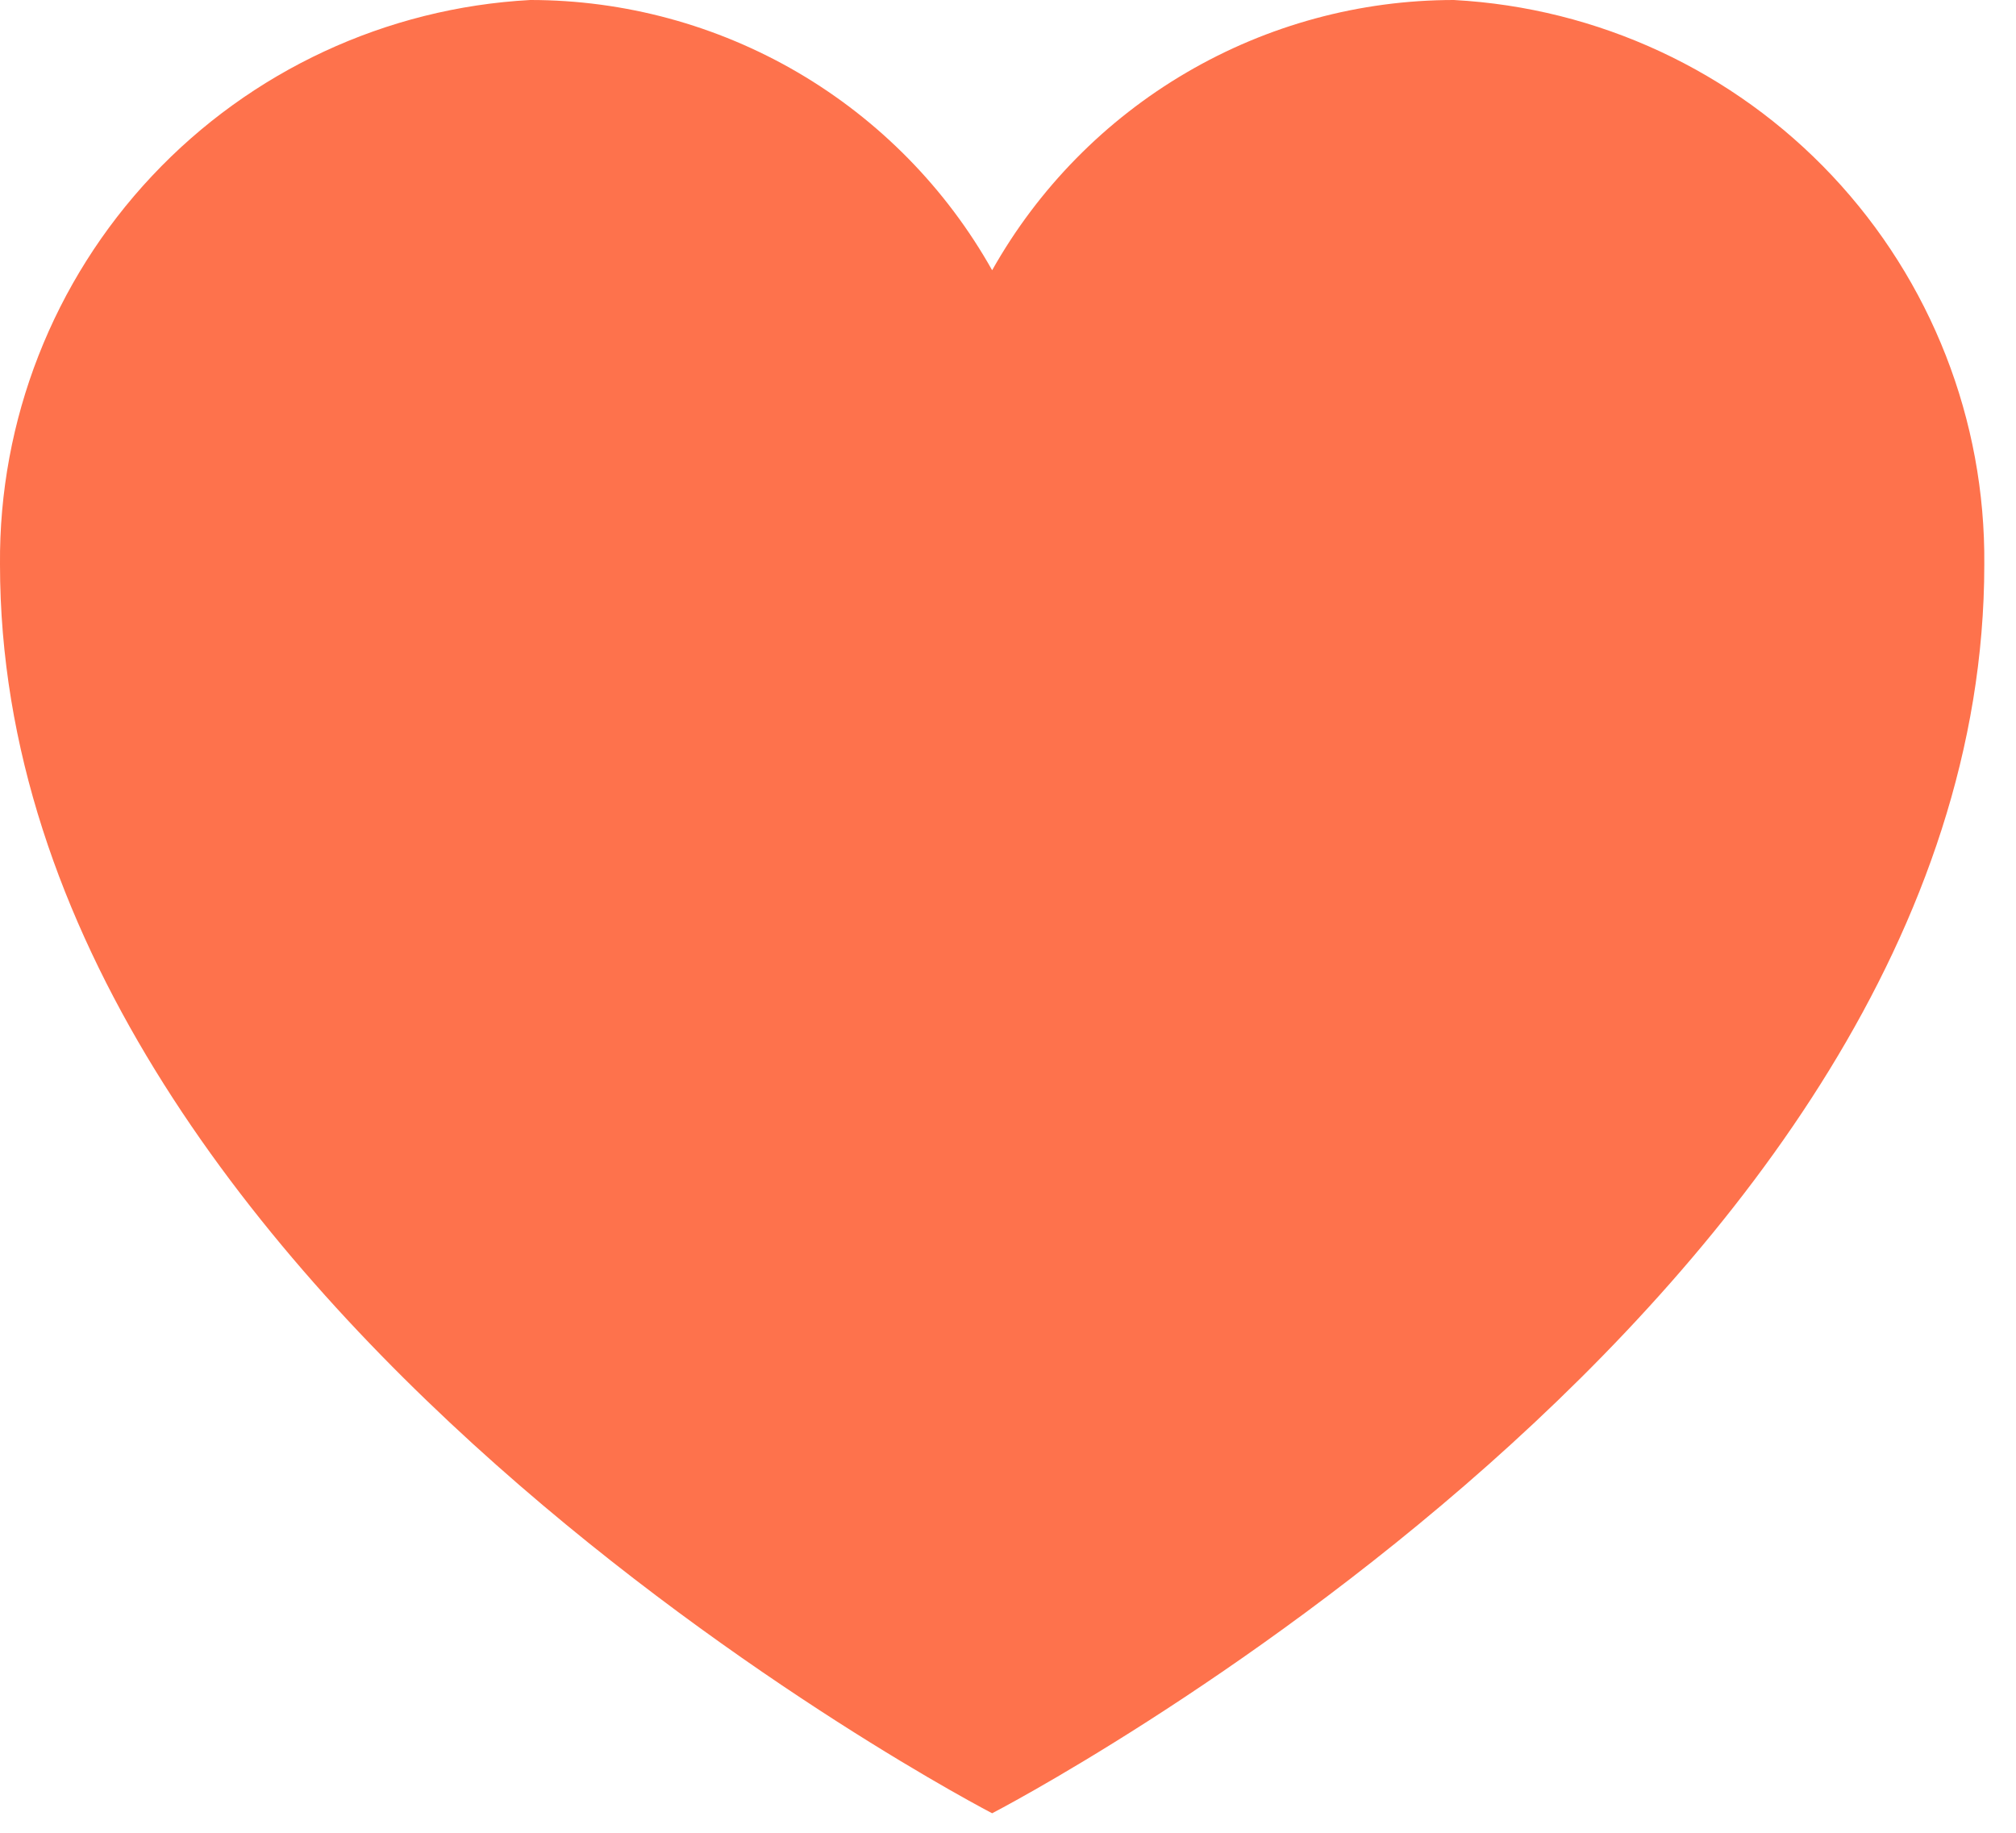 <svg width="22" height="20" viewBox="0 0 22 20" fill="none" xmlns="http://www.w3.org/2000/svg">
<path d="M15.866 1.57634e-08C14.84 0 13.833 0.273 12.947 0.792C12.062 1.31 11.33 2.055 10.827 2.949C10.325 2.055 9.593 1.31 8.707 0.791C7.821 0.273 6.813 -7.57651e-05 5.787 1.57634e-08C4.215 0.085 2.736 0.773 1.659 1.92C0.581 3.067 -0.013 4.586 0 6.16C0 14.187 10.827 19.787 10.827 19.787C10.827 19.787 21.654 14.19 21.654 6.16C21.668 4.586 21.074 3.067 19.995 1.919C18.917 0.772 17.438 0.085 15.866 1.57634e-08V1.57634e-08Z" fill="#FE724C"/>
</svg>
